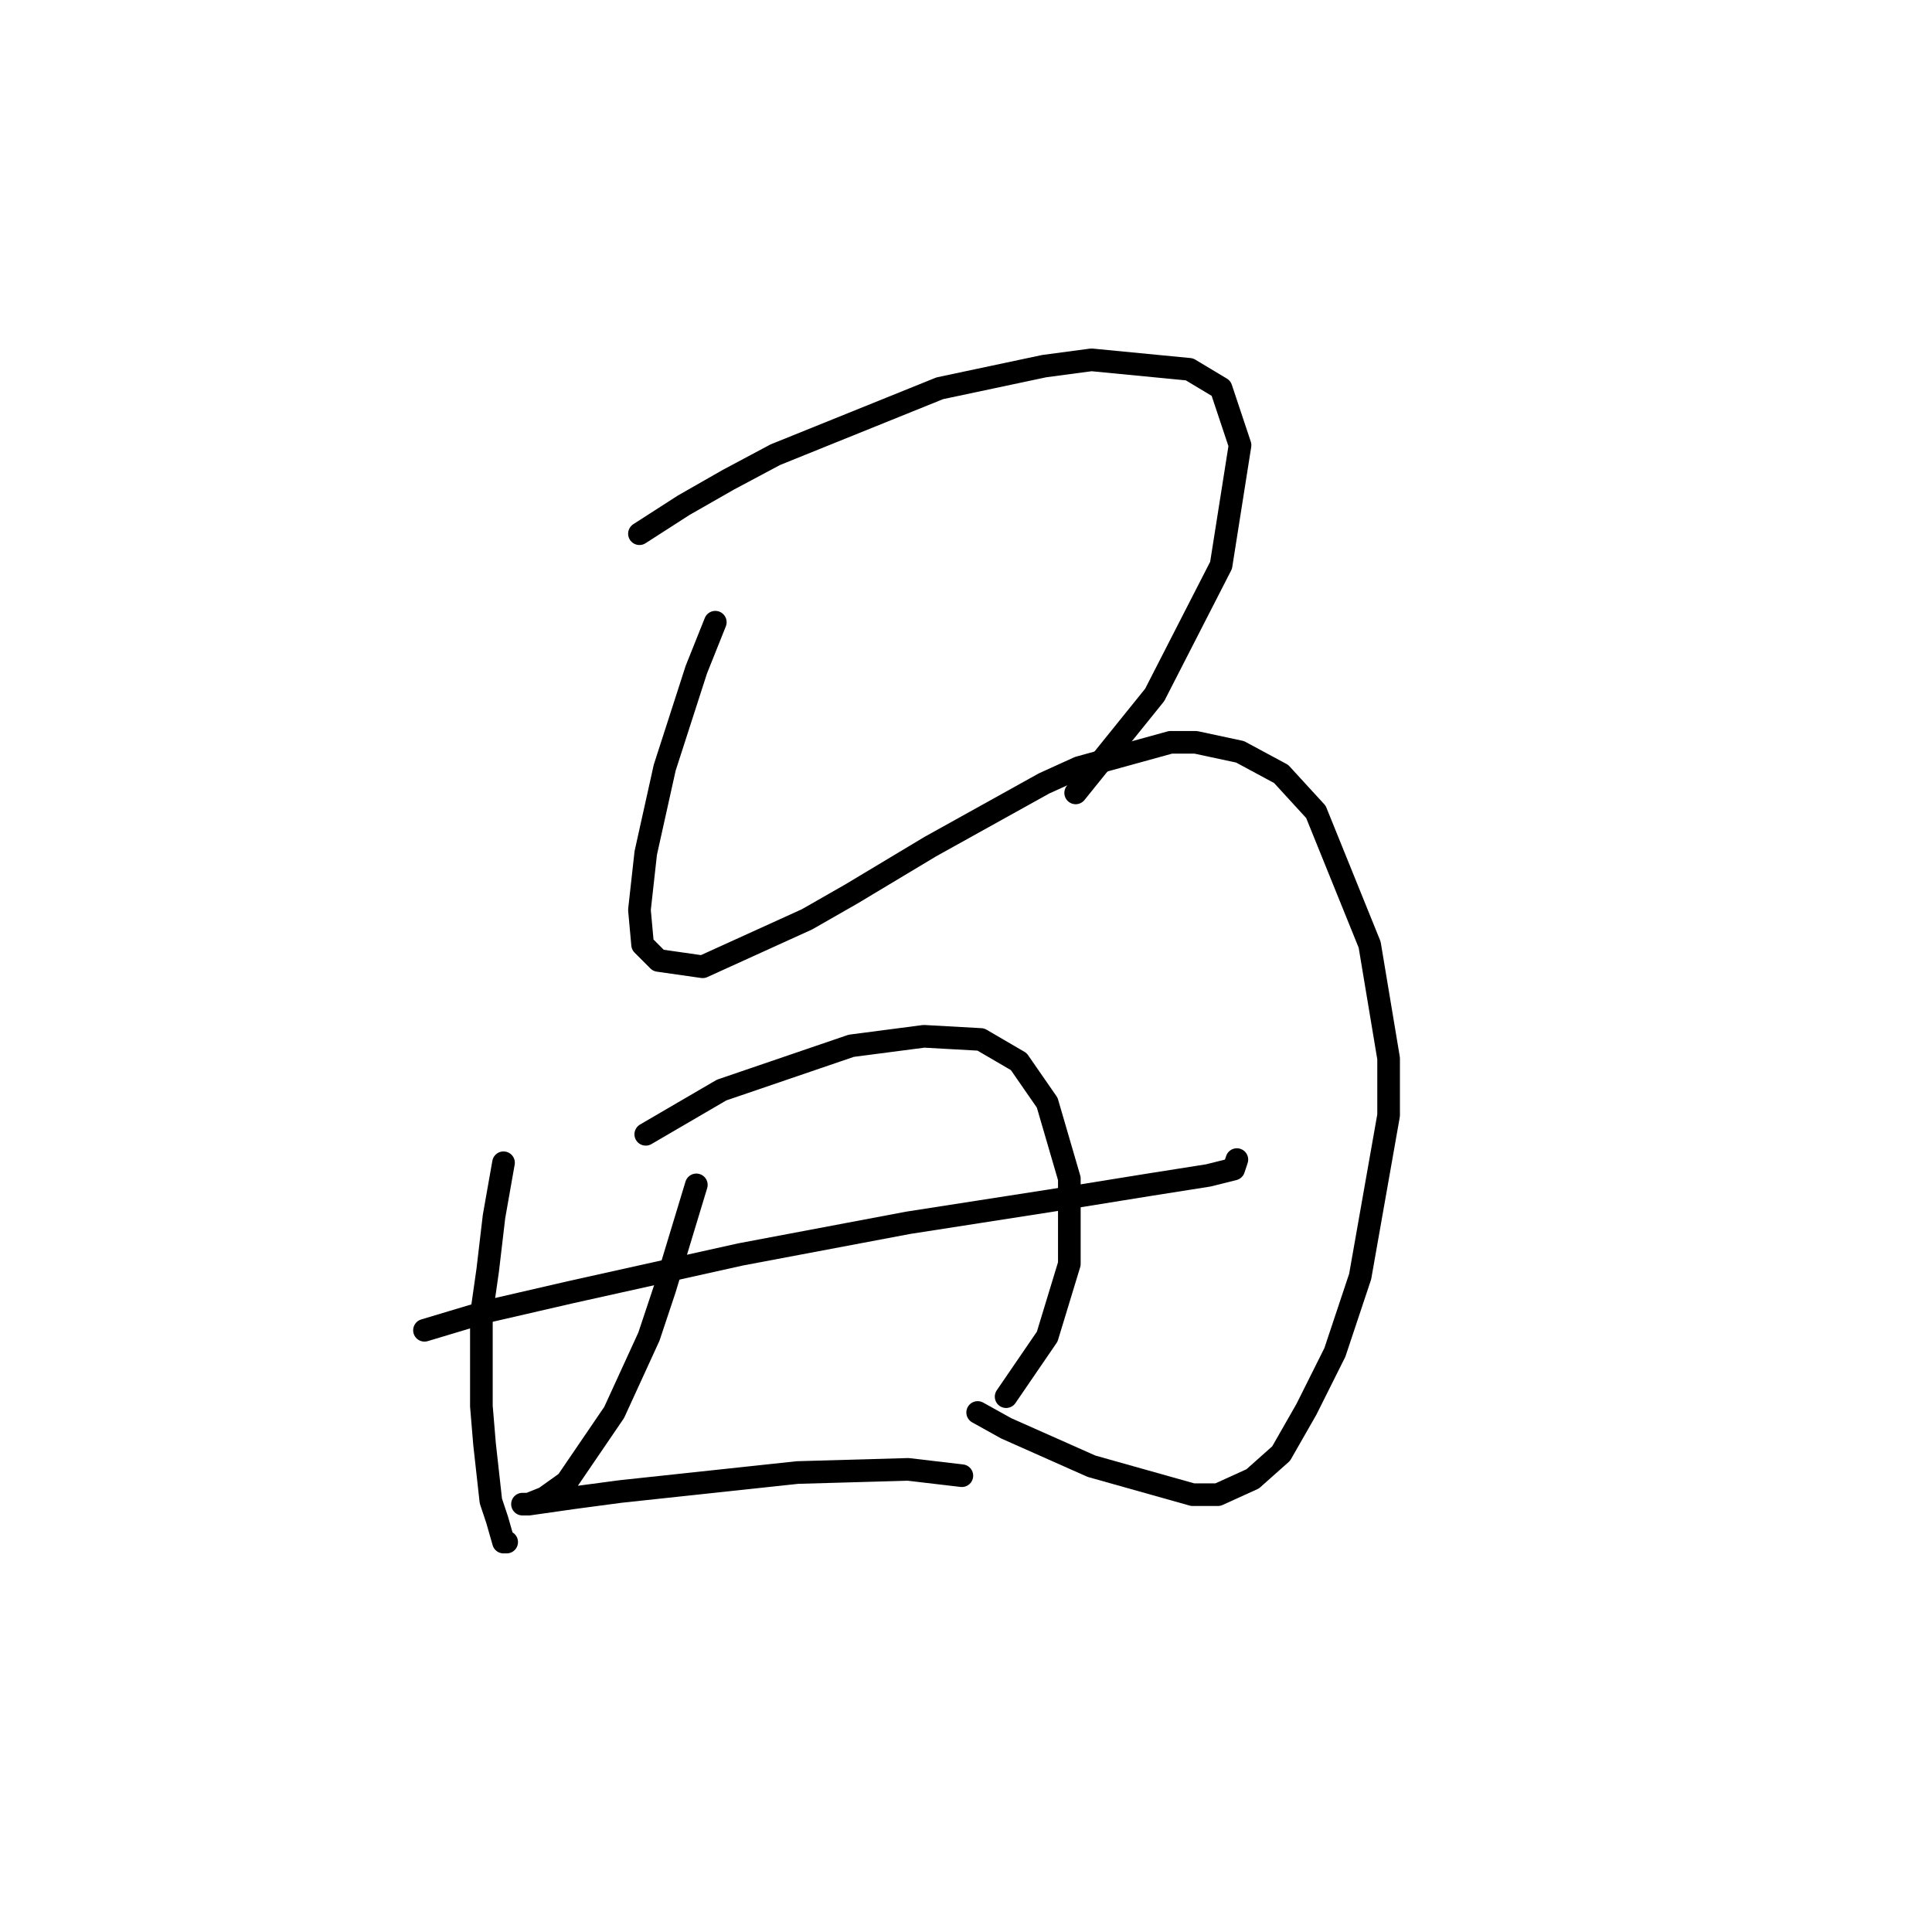 <?xml version="1.0" standalone="no"?>
    <svg width="256" height="256" xmlns="http://www.w3.org/2000/svg" version="1.1">
    <polyline stroke="black" stroke-width="3" stroke-linecap="round" fill="transparent" stroke-linejoin="round" points="84.729 70.718 90.592 66.948 96.456 63.598 102.739 60.247 124.52 51.451 138.342 48.519 144.625 47.681 157.609 48.938 161.798 51.451 164.311 58.99 161.798 74.907 153.002 92.08 142.531 105.064 142.531 105.064 " />
        <polyline stroke="black" stroke-width="3" stroke-linecap="round" fill="transparent" stroke-linejoin="round" points="94.781 82.446 92.268 88.729 88.079 101.714 85.566 113.023 84.729 120.562 85.147 125.169 87.242 127.264 93.106 128.102 106.928 121.819 112.792 118.468 123.263 112.185 138.342 103.808 142.95 101.714 155.096 98.363 158.447 98.363 164.311 99.619 169.756 102.551 174.364 107.578 181.484 125.169 183.997 140.248 183.997 147.788 180.228 169.149 176.877 179.202 173.107 186.741 169.756 192.605 165.987 195.956 161.379 198.051 158.028 198.051 144.625 194.281 133.316 189.255 129.546 187.16 129.546 187.16 " />
        <polyline stroke="black" stroke-width="3" stroke-linecap="round" fill="transparent" stroke-linejoin="round" points="56.246 176.27 64.623 173.757 75.514 171.244 98.132 166.217 120.331 162.029 139.18 159.097 152.164 157.003 160.123 155.746 163.474 154.908 163.892 153.652 163.892 153.652 " />
        <polyline stroke="black" stroke-width="3" stroke-linecap="round" fill="transparent" stroke-linejoin="round" points="66.718 154.071 65.461 161.191 64.623 168.312 63.786 174.176 63.786 186.323 64.205 191.349 65.042 198.888 65.88 201.401 66.718 204.333 67.137 204.333 67.137 204.333 " />
        <polyline stroke="black" stroke-width="3" stroke-linecap="round" fill="transparent" stroke-linejoin="round" points="85.566 150.301 90.592 147.369 95.619 144.437 112.792 138.573 122.426 137.316 129.965 137.735 134.991 140.667 138.761 146.112 141.693 156.165 141.693 167.474 138.761 177.108 133.316 185.066 133.316 185.066 " />
        <polyline stroke="black" stroke-width="3" stroke-linecap="round" fill="transparent" stroke-linejoin="round" points="92.268 157.003 88.079 170.825 85.985 177.108 81.378 187.16 75.095 196.375 72.163 198.469 70.069 199.307 69.231 199.307 70.069 199.307 75.933 198.469 82.215 197.632 105.671 195.118 120.331 194.7 127.452 195.537 127.452 195.537 " />
        </svg>